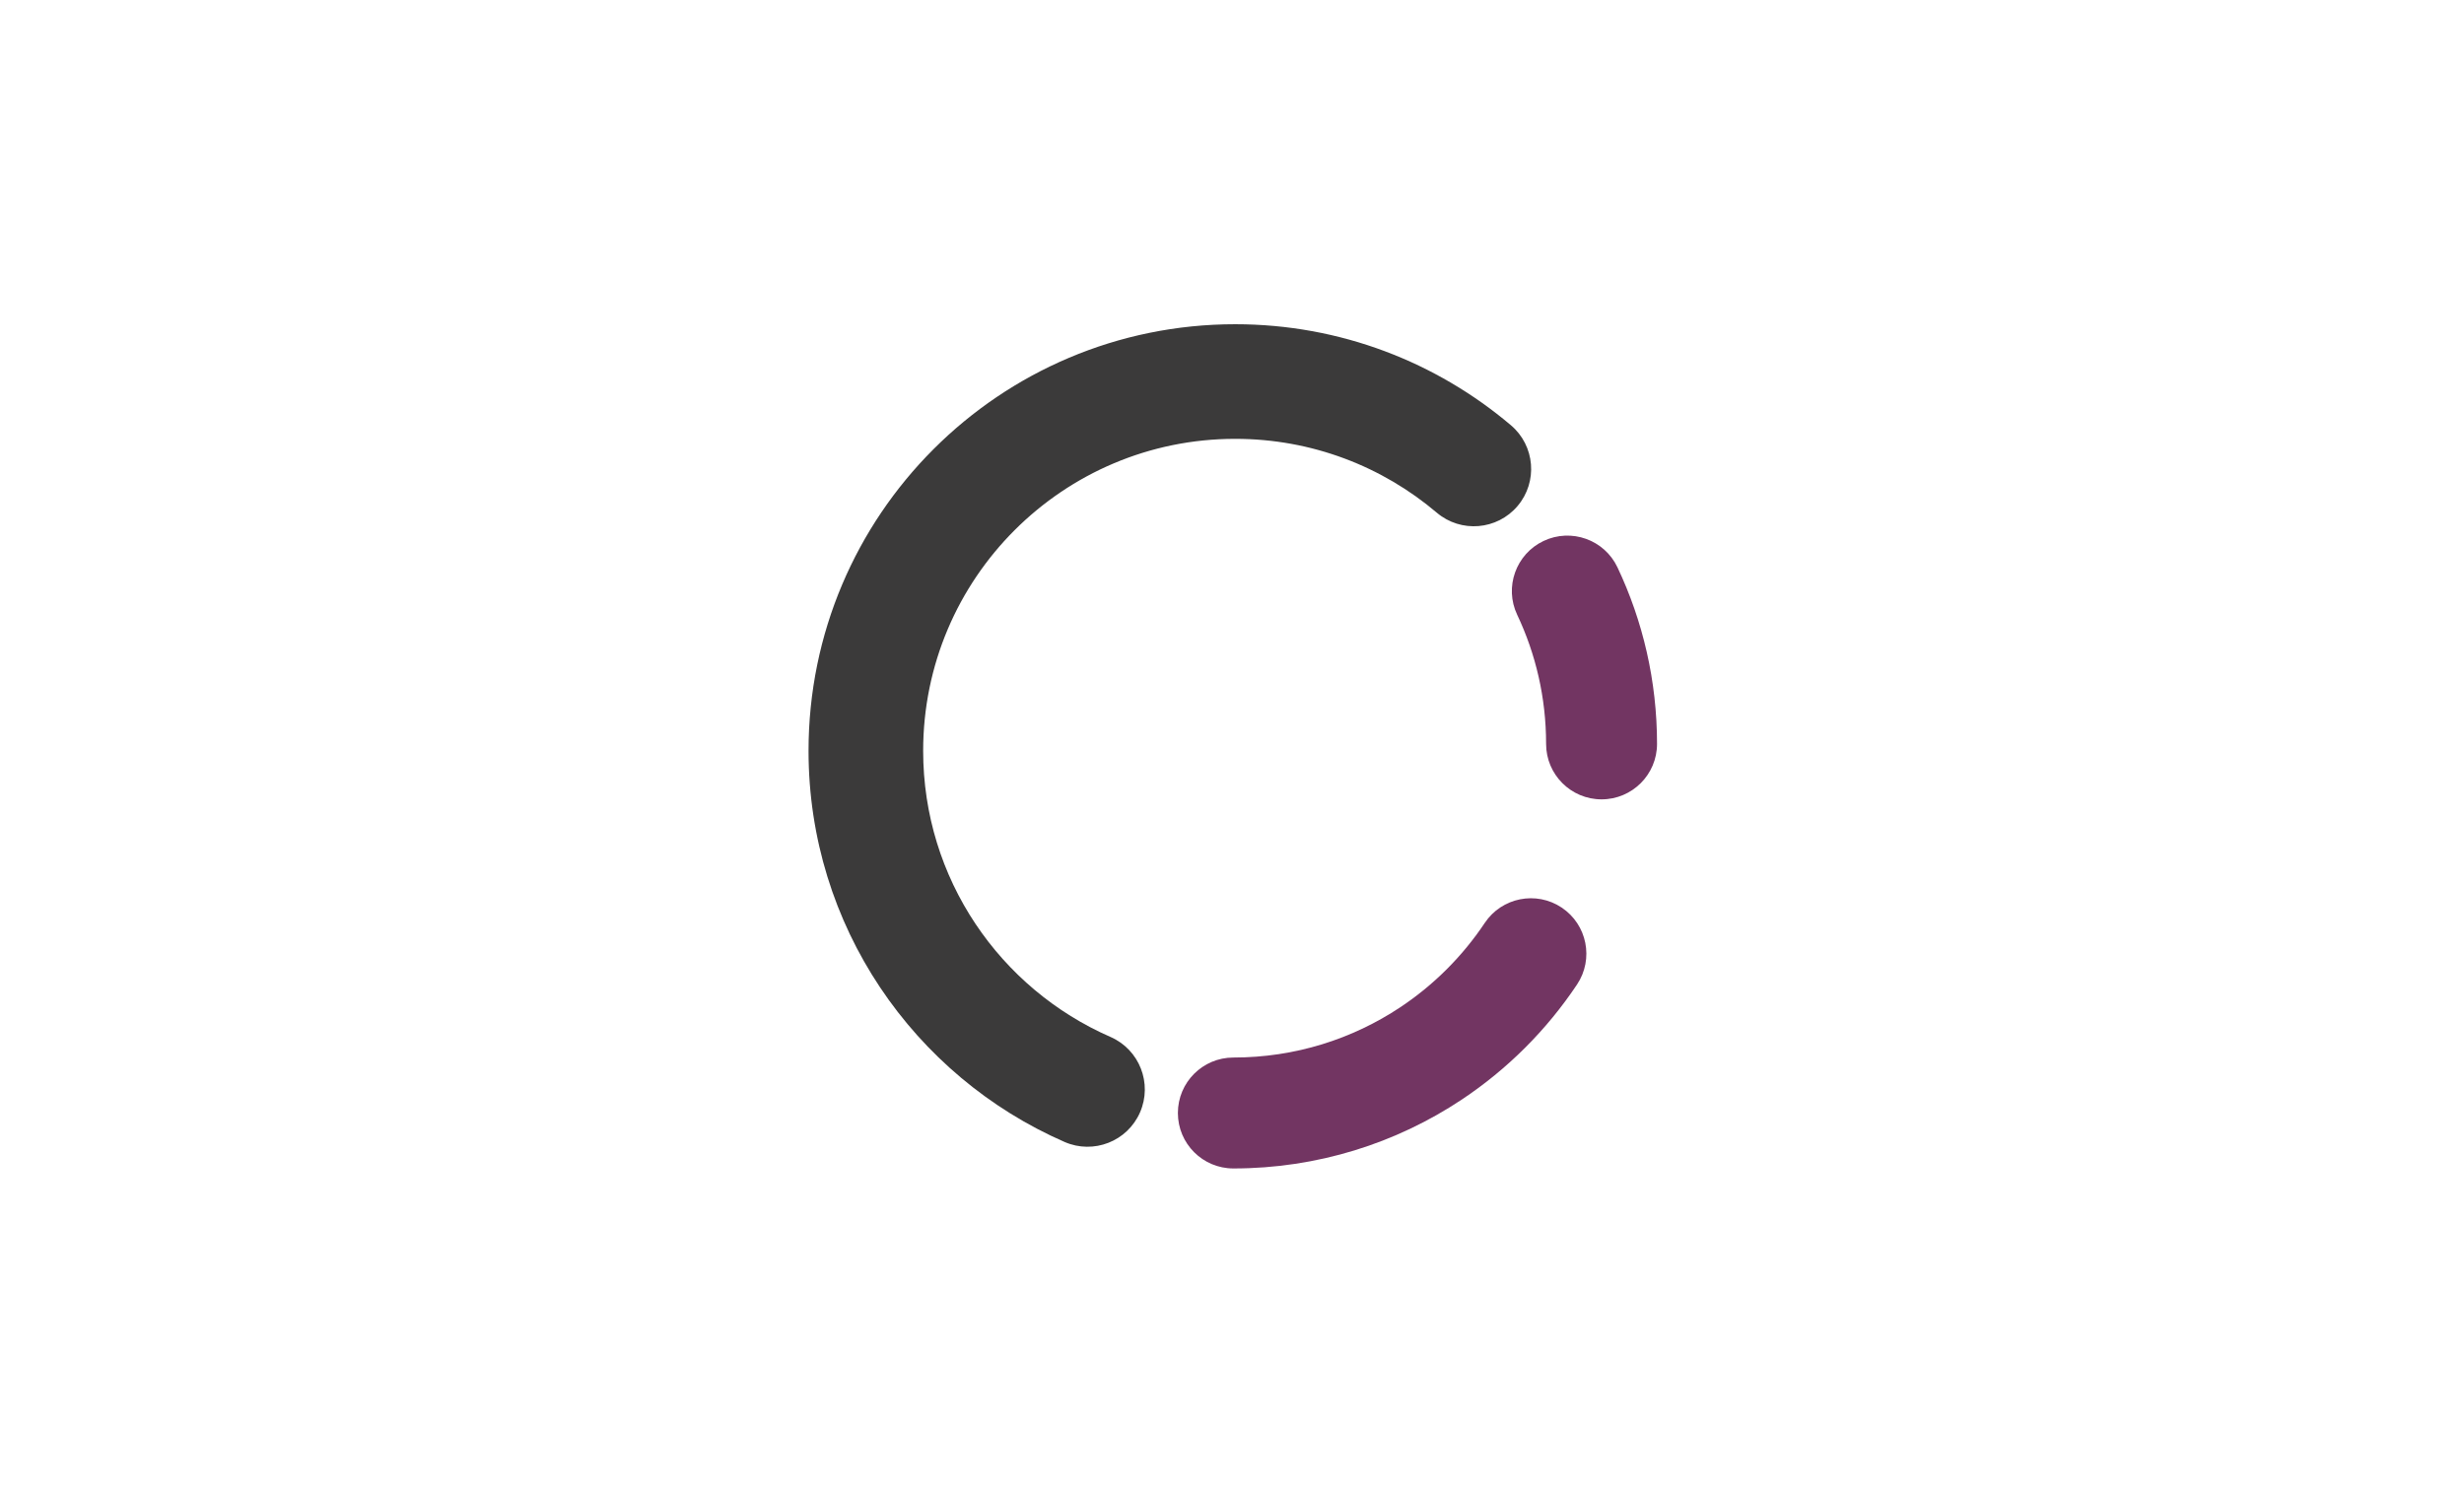 <svg class="illustration" width="1155" height="700" viewBox="0 0 1155 700" fill="none" xmlns="http://www.w3.org/2000/svg">
<path fill-rule="evenodd" clip-rule="evenodd" d="M579 205.732C498.219 205.732 432.732 271.219 432.732 352C432.732 411.944 468.795 463.524 520.518 486.116C534.116 492.055 540.324 507.892 534.385 521.49C528.446 535.087 512.609 541.295 499.011 535.356C428.42 504.523 379 434.063 379 352C379 241.543 468.543 152 579 152C628.241 152 673.387 169.829 708.23 199.353C719.551 208.945 720.952 225.898 711.36 237.218C701.768 248.539 684.815 249.94 673.494 240.348C647.992 218.739 615.05 205.732 579 205.732Z" fill="#3b3a3a"/>
<path fill-rule="evenodd" clip-rule="evenodd" d="M758.183 265.97C752.036 252.993 736.533 247.457 723.556 253.604C710.579 259.752 705.042 275.255 711.19 288.232C719.866 306.549 724.733 327.043 724.733 348.746C724.733 363.105 736.373 374.746 750.733 374.746C765.092 374.746 776.733 363.105 776.733 348.746C776.733 319.182 770.087 291.099 758.183 265.97ZM739.235 461.54C747.205 449.596 743.983 433.452 732.039 425.482C720.095 417.512 703.951 420.733 695.981 432.678C685.527 448.344 672.028 461.816 656.339 472.237C633.944 487.113 607.091 495.78 578.134 495.78C563.775 495.78 552.134 507.421 552.134 521.78C552.134 536.139 563.775 547.78 578.134 547.78C617.64 547.78 654.454 535.916 685.111 515.552C706.538 501.319 724.959 482.935 739.235 461.54Z" fill="#723562"/>
</svg>